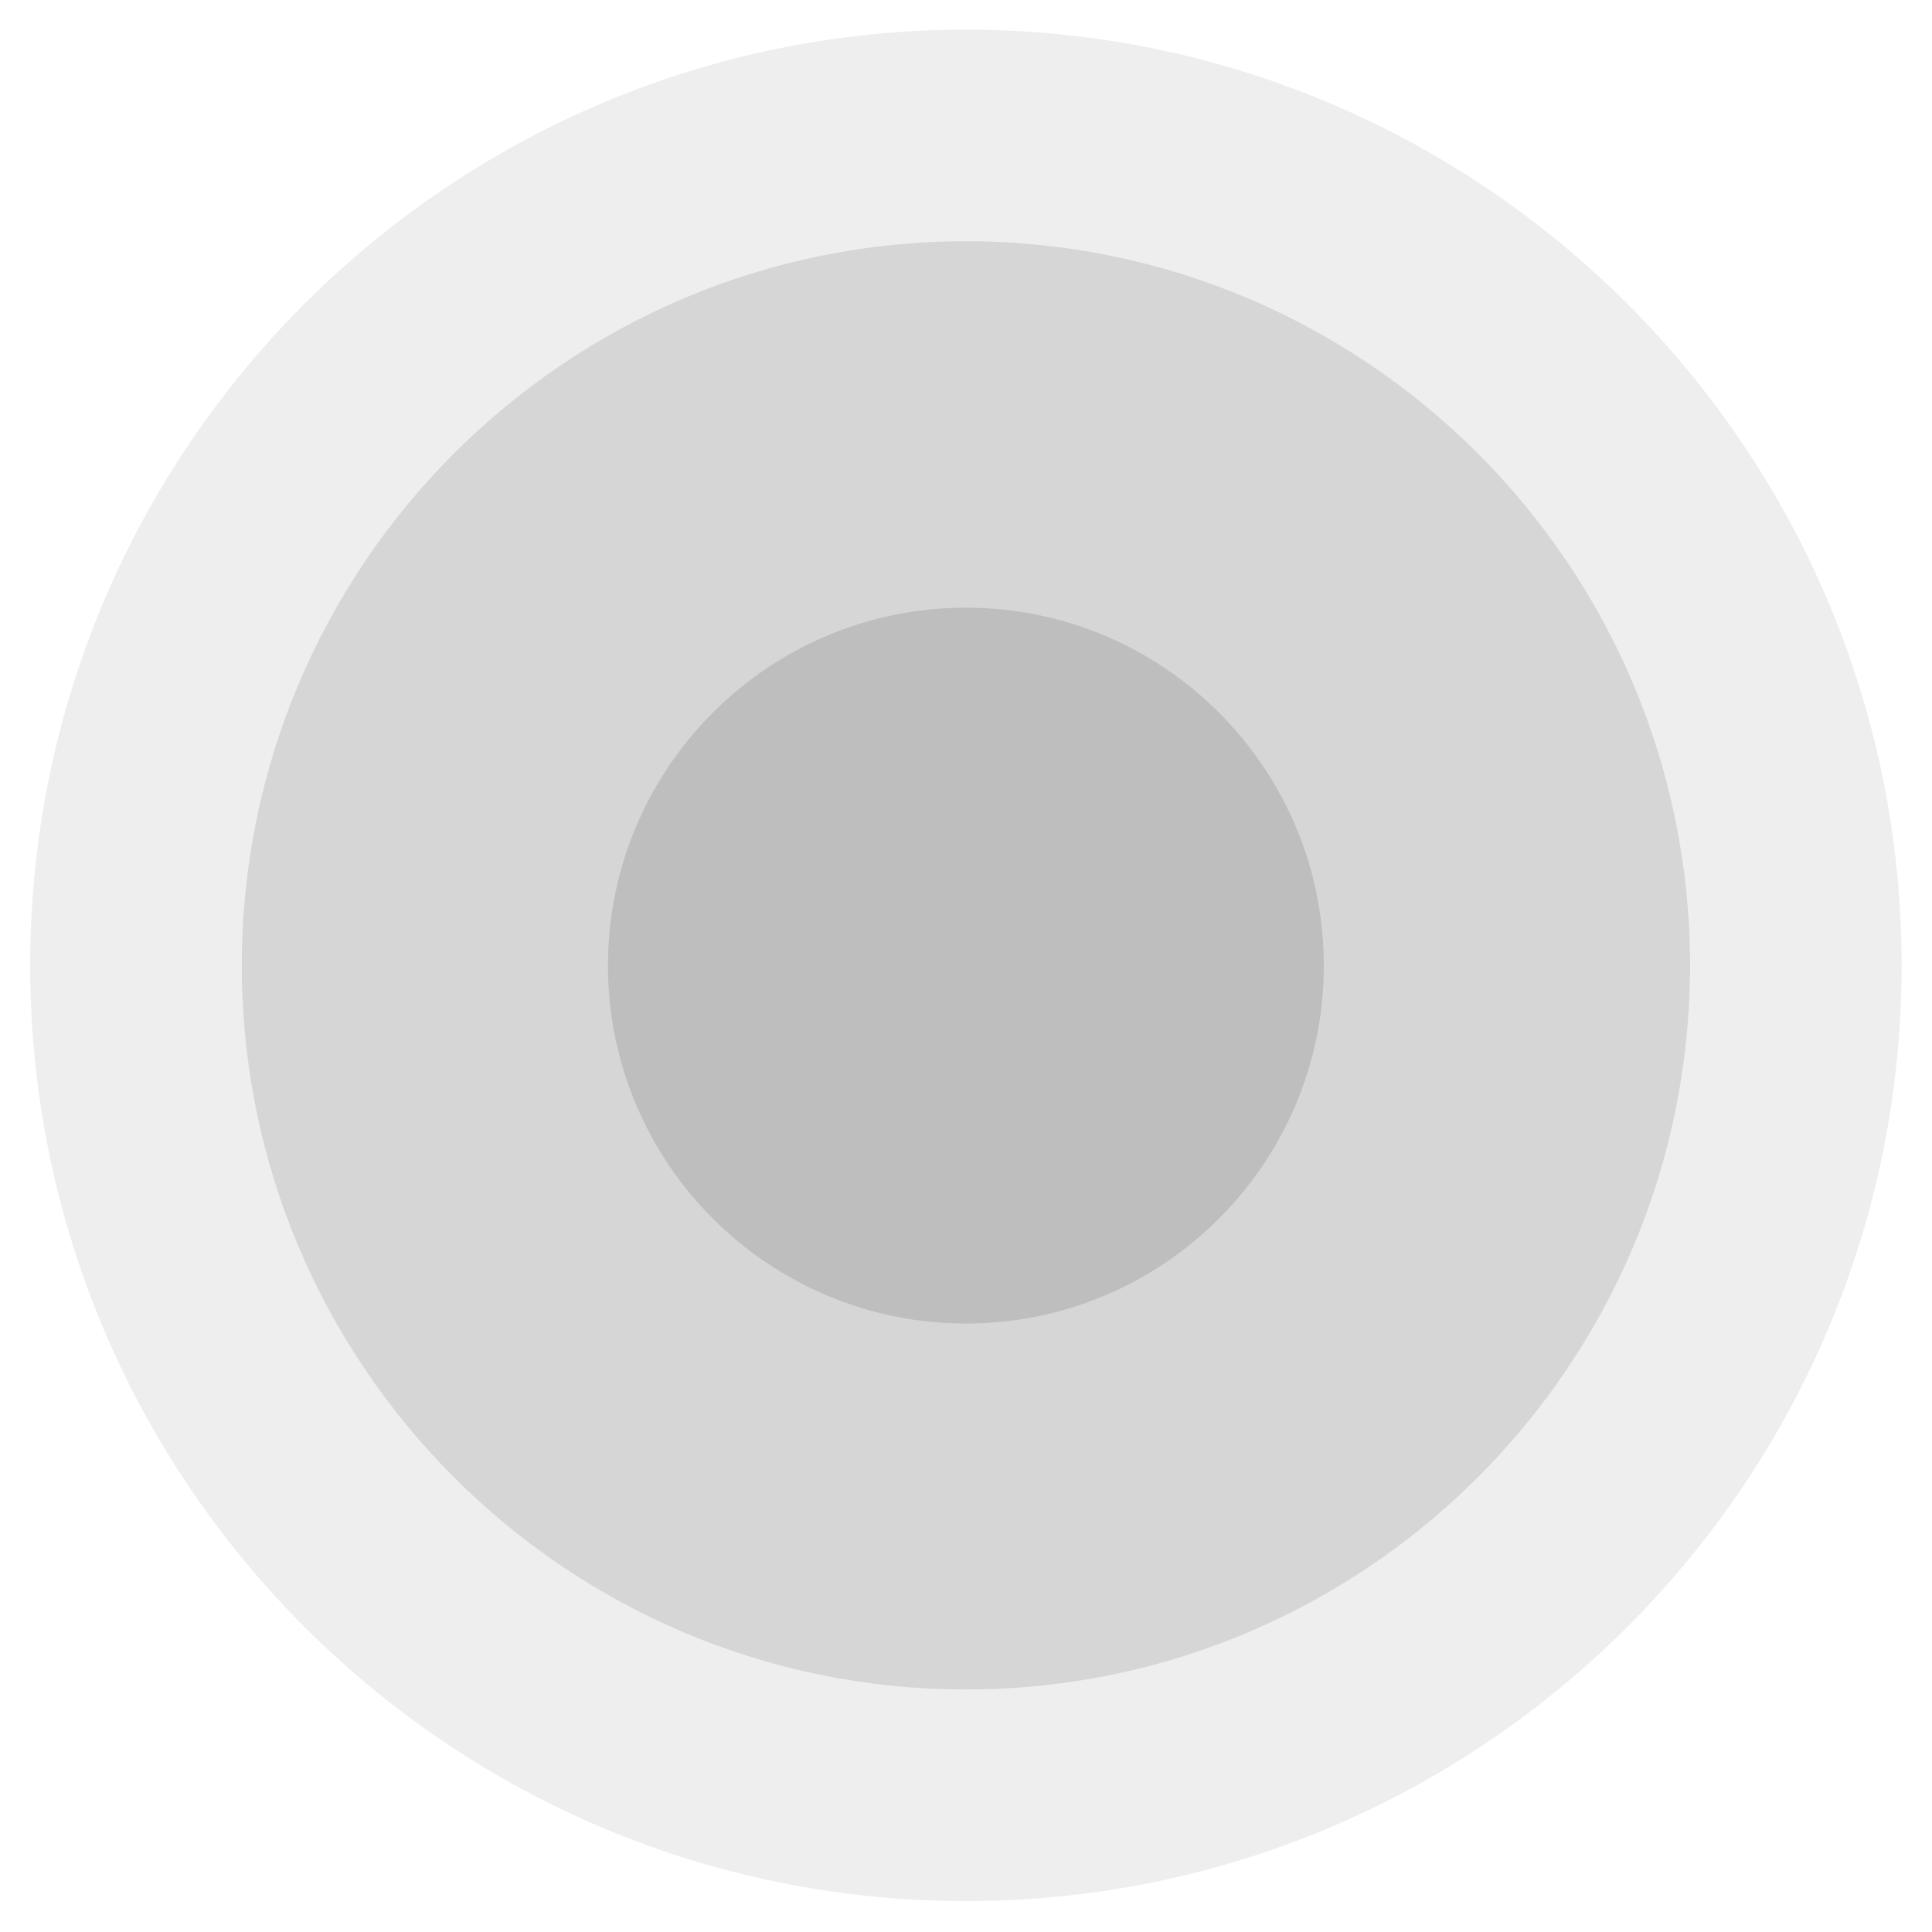<?xml version="1.0" encoding="UTF-8" standalone="no"?>
<!-- Created with Inkscape (http://www.inkscape.org/) -->

<svg
   xmlns:dc="http://purl.org/dc/elements/1.1/"
   xmlns:cc="http://creativecommons.org/ns#"
   xmlns:rdf="http://www.w3.org/1999/02/22-rdf-syntax-ns#"
   xmlns:svg="http://www.w3.org/2000/svg"
   xmlns="http://www.w3.org/2000/svg"
   xmlns:sodipodi="http://sodipodi.sourceforge.net/DTD/sodipodi-0.dtd"
   xmlns:inkscape="http://www.inkscape.org/namespaces/inkscape"
   id="svg7384"
   height="64"
   width="64"
   version="1.1"
   sodipodi:docname="focus-dot-circle.svg"
   inkscape:version="0.92.5 (2060ec1f9f, 2020-04-08)">
  <defs
     id="defs10" />
  <sodipodi:namedview
     pagecolor="#ffffff"
     bordercolor="#666666"
     borderopacity="1"
     objecttolerance="10"
     gridtolerance="10"
     guidetolerance="10"
     inkscape:pageopacity="0"
     inkscape:pageshadow="2"
     inkscape:window-width="1920"
     inkscape:window-height="999"
     id="namedview8"
     showgrid="false"
     inkscape:zoom="10.429825"
     inkscape:cx="26.963694"
     inkscape:cy="29.591738"
     inkscape:window-x="0"
     inkscape:window-y="0"
     inkscape:window-maximized="1"
     inkscape:current-layer="svg7384" />
  <title
     id="title9167">Gnome Symbolic Icon Theme</title>
  <g
     id="g822"
     transform="matrix(3.976,0,0,3.976,0.189,-190.677)">
    <path
       id="path817"
       style="color:#bebebe;text-indent:0pt;text-transform:none;opacity:0.25;fill:#bebebe;stroke-width:2.614"
       d="m 8,48.204 c -4.302,0 -7.796,3.494 -7.796,7.796 0,4.302 3.494,7.796 7.796,7.796 4.302,0 7.796,-3.494 7.796,-7.796 0,-4.302 -3.494,-7.796 -7.796,-7.796 z"
       inkscape:connector-curvature="0" />
    <path
       inkscape:connector-curvature="0"
       d="m 8,49.967 c -3.33,0 -6.033,2.704 -6.033,6.033 0,3.33 2.704,6.033 6.033,6.033 3.33,0 6.033,-2.704 6.033,-6.033 0,-3.33 -2.704,-6.033 -6.033,-6.033 z"
       style="color:#bebebe;text-indent:0pt;text-transform:none;opacity:0.5;fill:#bebebe;stroke-width:2.023"
       id="path14" />
    <path
       id="path9555"
       style="color:#bebebe;text-indent:0pt;text-transform:none;fill:#bebebe"
       d="m 8,53.02 c -1.646,0 -2.982,1.337 -2.982,2.982 0,1.646 1.337,2.982 2.982,2.982 1.646,0 2.982,-1.337 2.982,-2.982 C 10.982,54.357 9.646,53.02 8,53.02 Z"
       inkscape:connector-curvature="0" />
  </g>
</svg>
